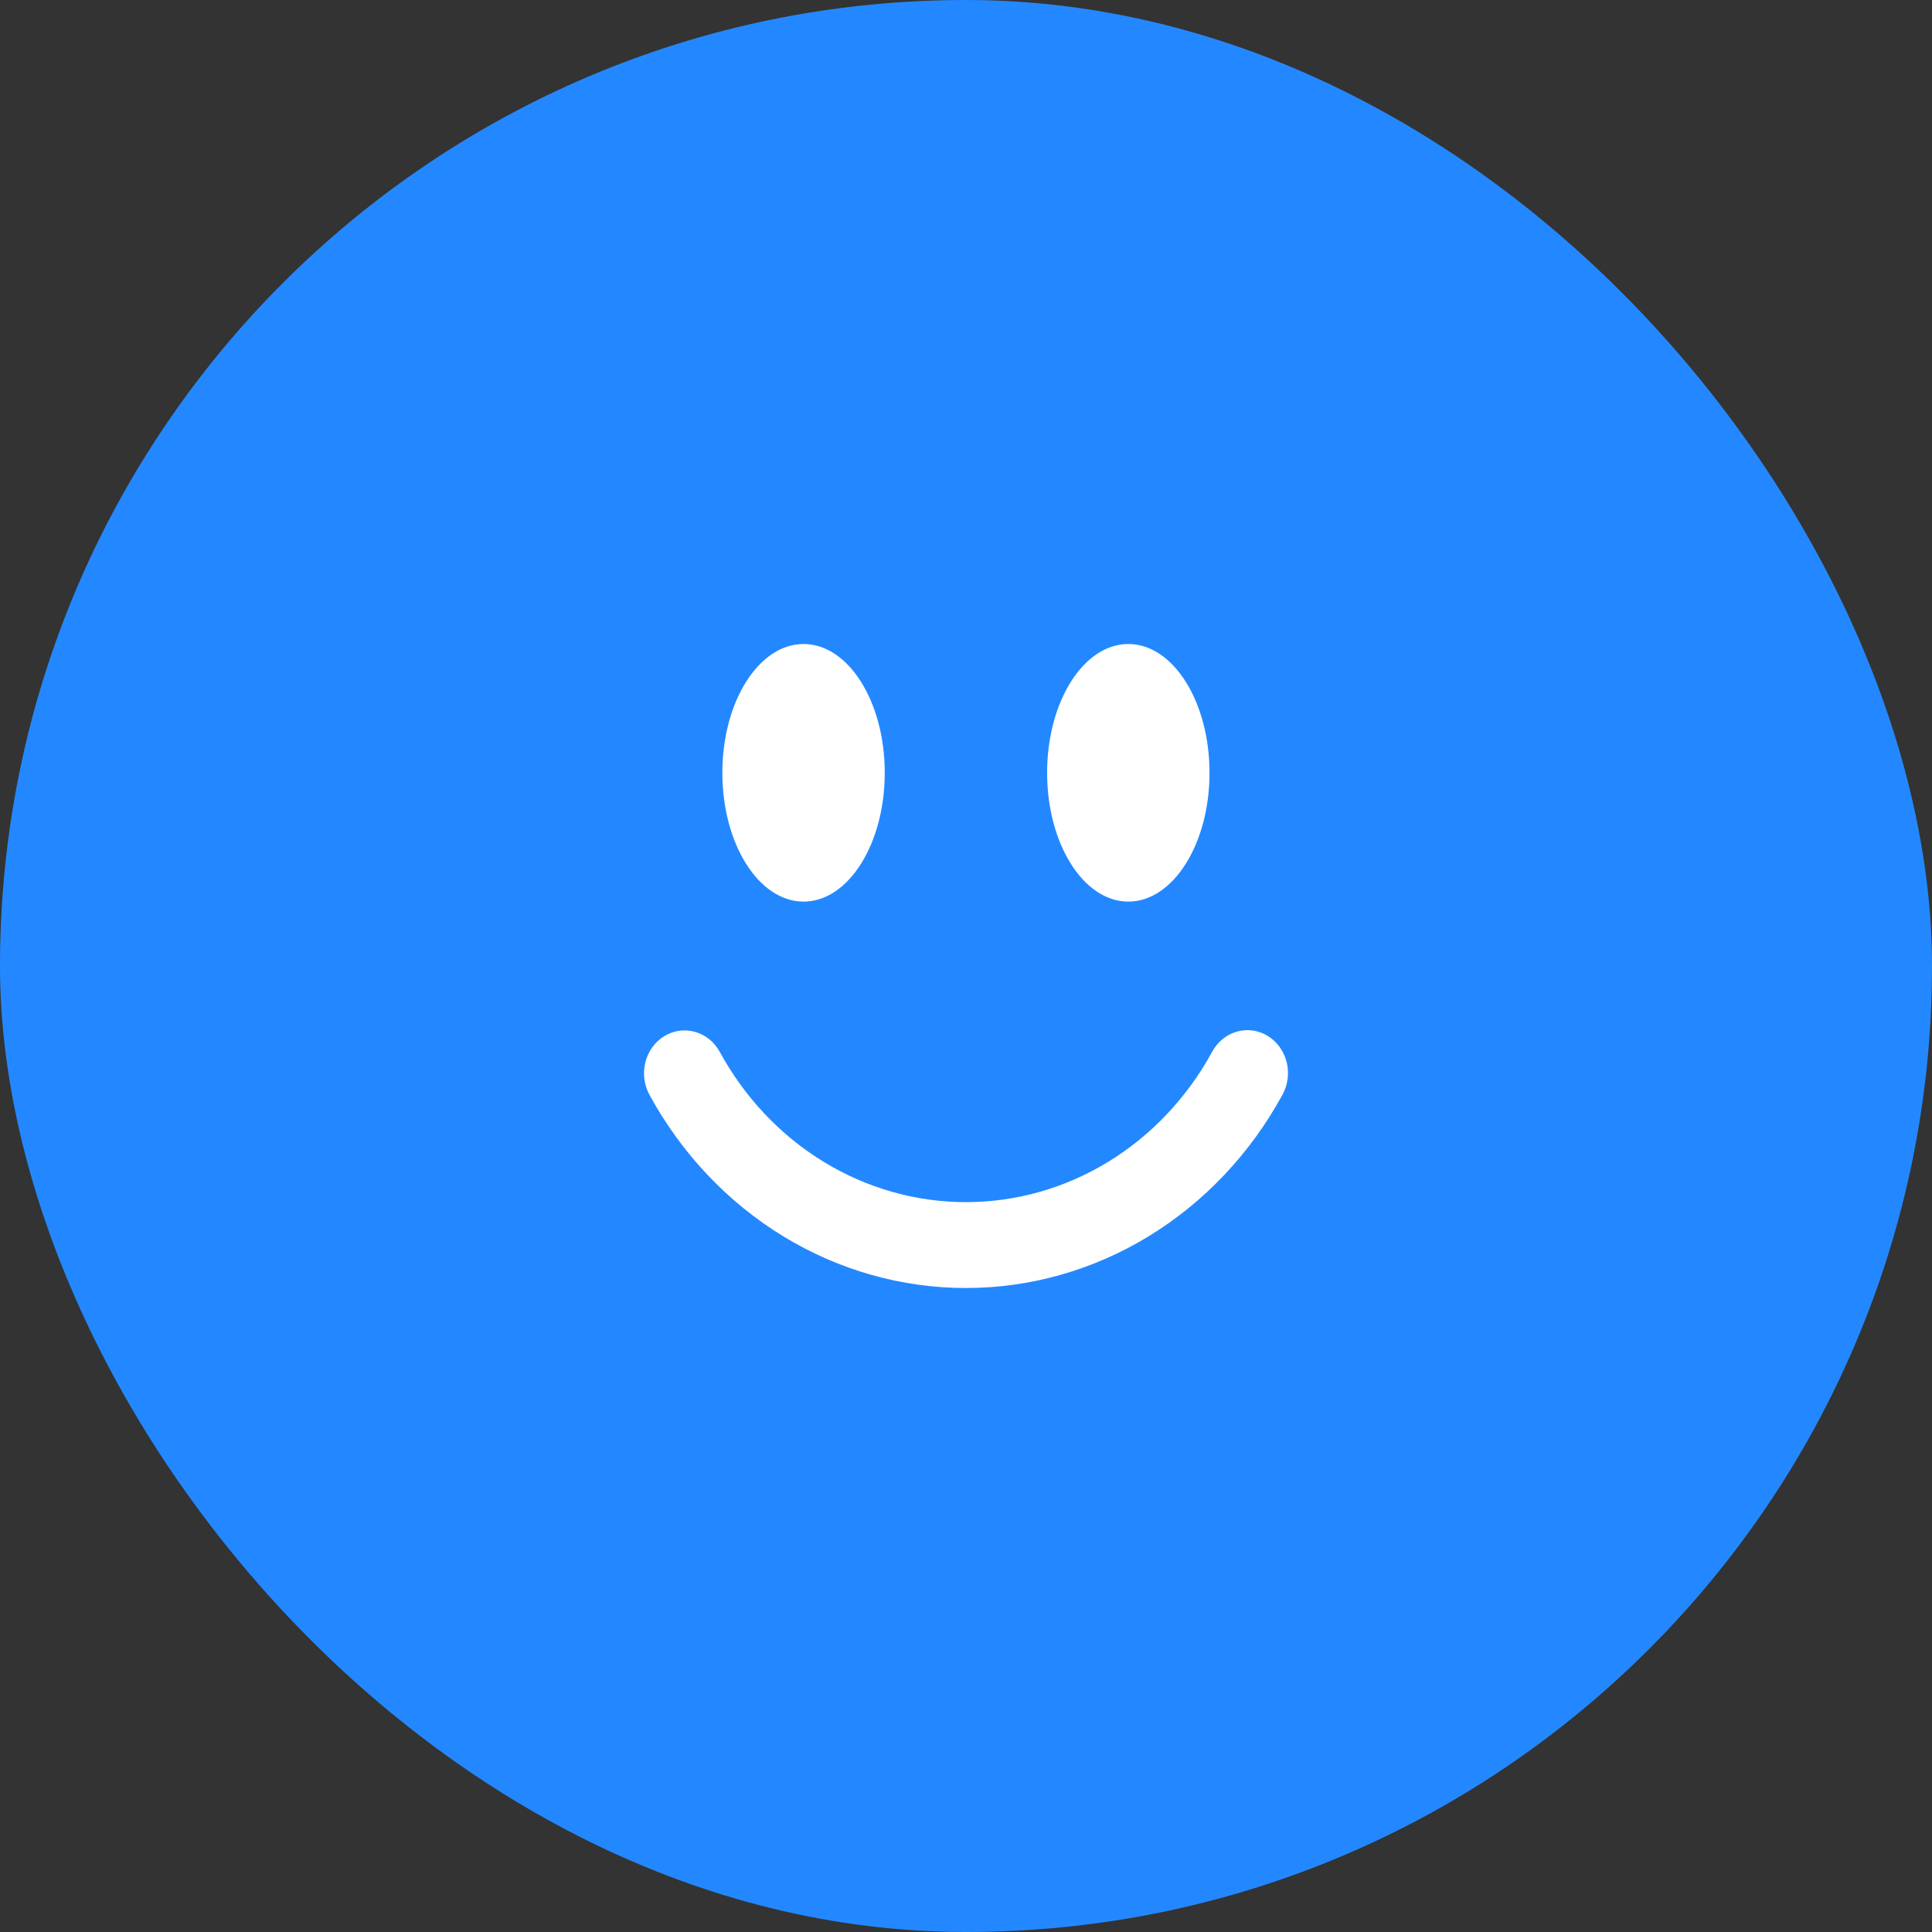 <svg width="72" height="72" viewBox="0 0 72 72" fill="none" xmlns="http://www.w3.org/2000/svg">
<rect x="0" y="0" width="72" height="72" fill="#333333" stroke="none"/>
<rect width="72" height="72" rx="36" fill="#2388FF"/>
<path d="M24.756 38.614C25.104 38.402 25.517 38.345 25.904 38.455C26.292 38.564 26.622 38.833 26.823 39.2C27.752 40.904 29.09 42.318 30.7 43.301C32.311 44.284 34.138 44.801 35.998 44.8C37.857 44.801 39.684 44.284 41.295 43.301C42.905 42.318 44.243 40.904 45.172 39.2C45.27 39.017 45.402 38.856 45.56 38.726C45.718 38.597 45.898 38.502 46.091 38.447C46.283 38.391 46.484 38.377 46.682 38.404C46.88 38.431 47.071 38.5 47.244 38.605C47.416 38.711 47.568 38.851 47.689 39.019C47.81 39.187 47.899 39.378 47.95 39.582C48.001 39.786 48.013 39.998 47.986 40.208C47.959 40.417 47.893 40.618 47.792 40.8C46.597 42.99 44.878 44.808 42.808 46.072C40.737 47.336 38.388 48.001 35.998 48C33.607 48.001 31.258 47.336 29.187 46.072C27.117 44.808 25.398 42.99 24.203 40.8C24.002 40.432 23.948 39.996 24.052 39.586C24.155 39.176 24.409 38.827 24.756 38.614ZM32.972 28.8C32.972 31.45 31.616 33.6 29.946 33.6C28.276 33.6 26.92 31.45 26.92 28.8C26.92 26.15 28.276 24 29.946 24C31.616 24 32.972 26.15 32.972 28.8ZM45.075 28.8C45.075 31.45 43.719 33.6 42.049 33.6C40.379 33.6 39.023 31.45 39.023 28.8C39.023 26.15 40.379 24 42.049 24C43.719 24 45.075 26.15 45.075 28.8Z" fill="white"/>
</svg>

